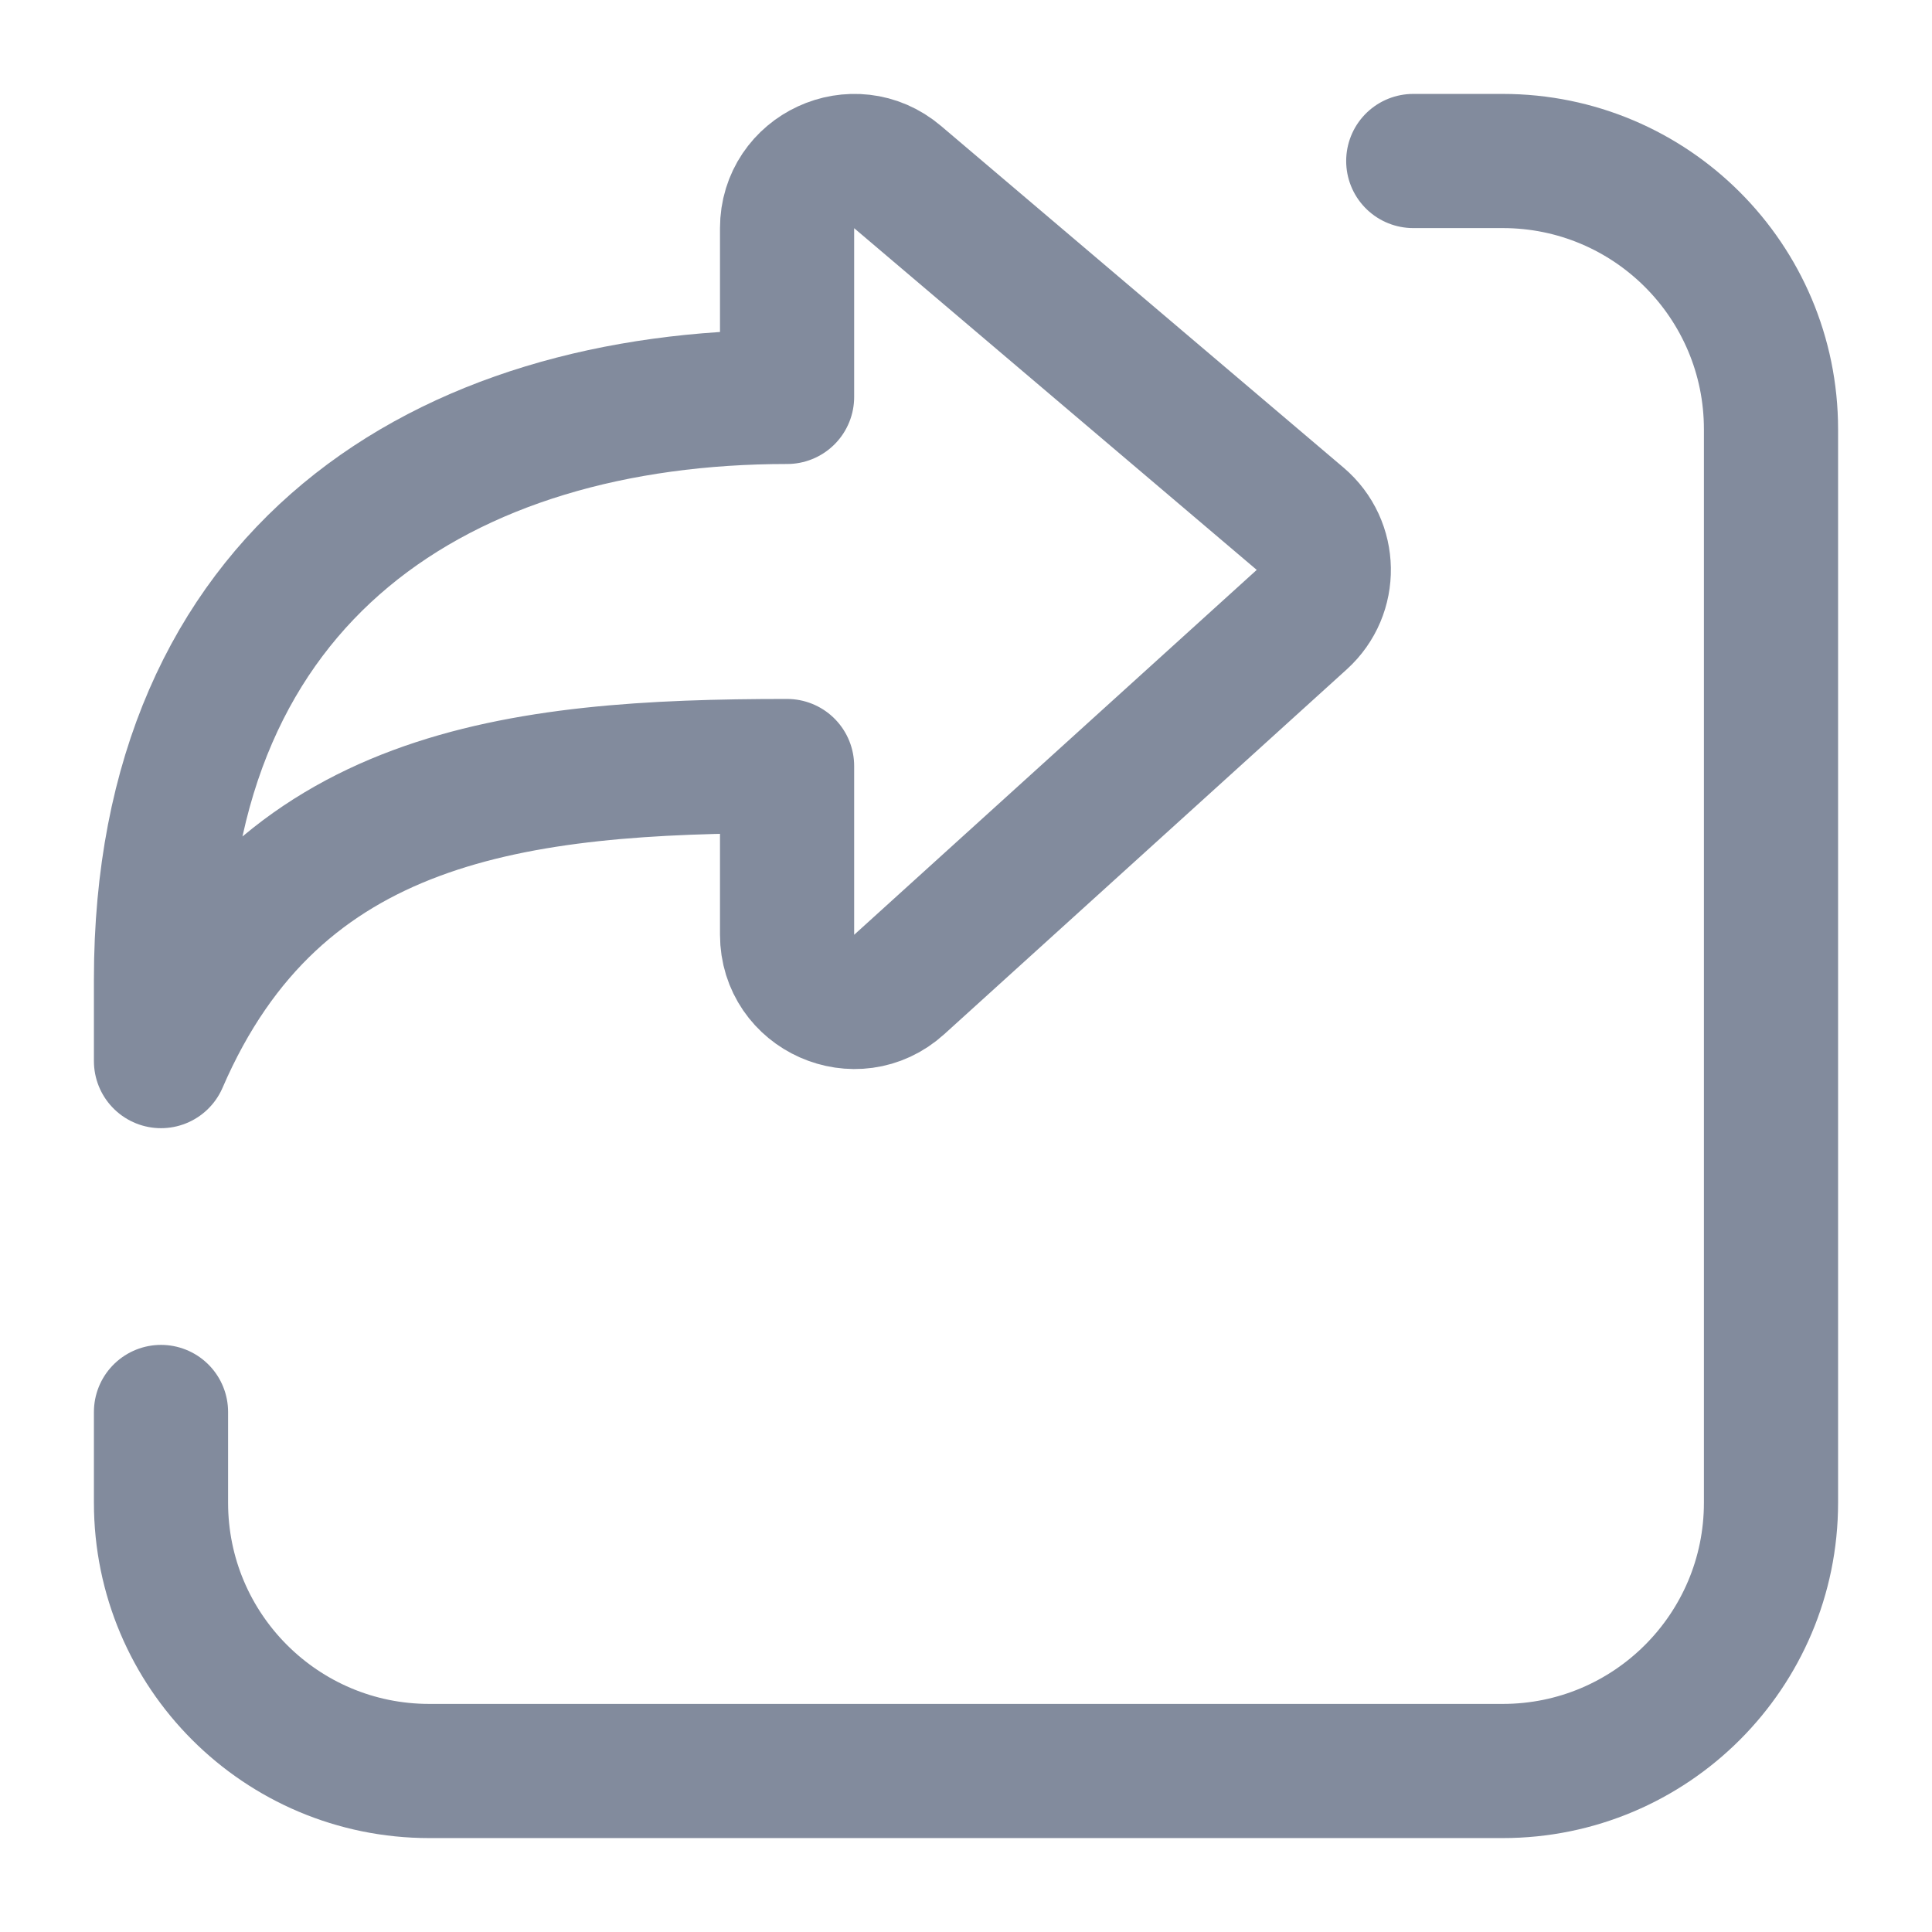 <?xml version="1.0" encoding="UTF-8"?>
<svg width="18px" height="18px" viewBox="0 0 18 18" version="1.1" xmlns="http://www.w3.org/2000/svg" xmlns:xlink="http://www.w3.org/1999/xlink">
    <title>04 Icons / share 24px</title>
    <g id="Page-1" stroke="none" stroke-width="1" fill="none" fill-rule="evenodd">
        <g id="Artboard" transform="translate(-123, -174)">
            <g id="Group" transform="translate(122, 173)">
                <g id="Group" transform="translate(-0, -0)">
                    <polygon id="a" points="0 0 20 0 20 20 0 20"></polygon>
                    <polygon id="a" points="0 0 20 0 20 20 0 20"></polygon>
                    <path d="M14.167,2.5 L15,2.5 C16.381,2.5 17.5,3.619 17.5,5 L17.5,15 C17.5,16.381 16.381,17.5 15,17.5 L5,17.5 C3.619,17.5 2.5,16.381 2.5,15 L2.5,14.155" id="Path" stroke="#828B9D" stroke-width="1.25" stroke-linecap="round" stroke-linejoin="round"></path>
                    <path d="M8.333,4.698 C5.146,4.698 2.5,6.324 2.5,10.123 L2.5,10.886 C3.578,8.391 5.817,8.137 8.333,8.137 L8.333,9.708 C8.333,10.251 8.977,10.536 9.378,10.172 L13.128,6.773 C13.408,6.519 13.401,6.078 13.113,5.833 L9.363,2.65 C8.957,2.305 8.333,2.593 8.333,3.126 C8.333,3.126 8.333,4.698 8.333,4.698 L8.333,4.698 Z" id="Path" stroke="#828B9D" stroke-width="1.25" stroke-linejoin="round"></path>
                </g>
            </g>
        </g>
    </g>
</svg>
